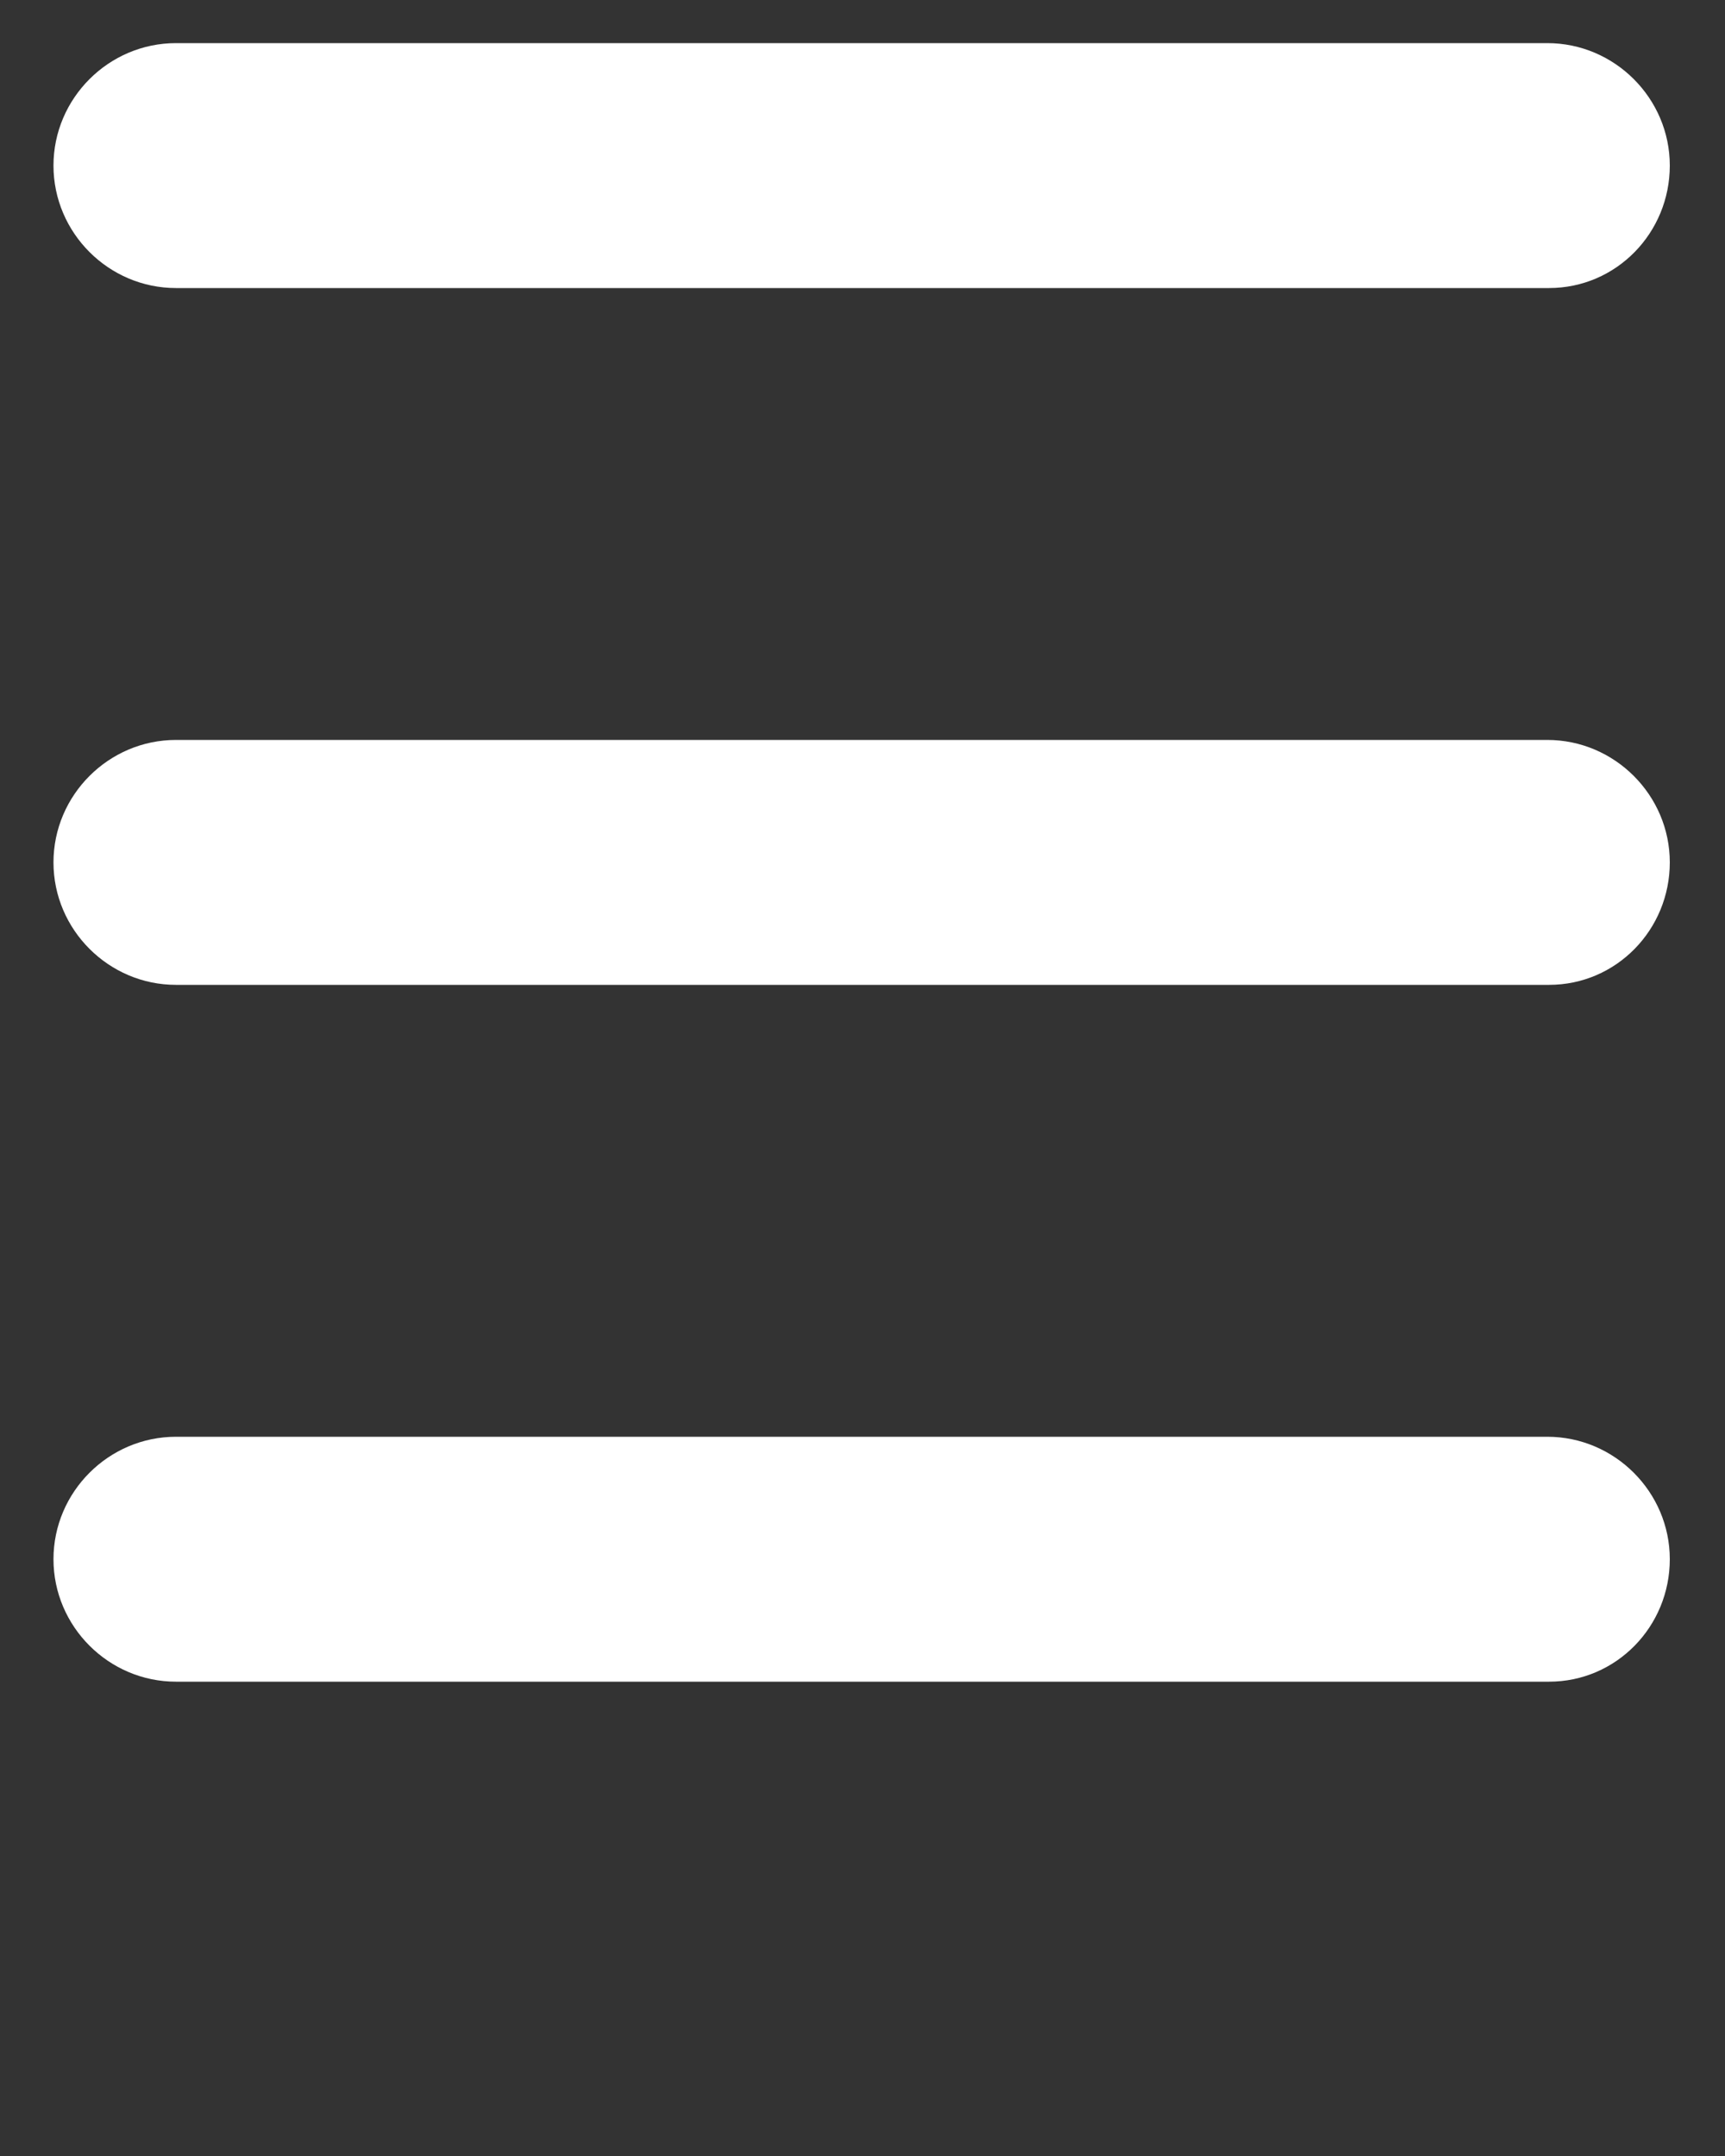 <?xml version="1.0" encoding="utf-8"?>
<!-- Generator: Adobe Illustrator 22.1.0, SVG Export Plug-In . SVG Version: 6.00 Build 0)  -->
<svg version="1.1" id="Laag_1" xmlns="http://www.w3.org/2000/svg" xmlns:xlink="http://www.w3.org/1999/xlink" x="0px" y="0px"
	 viewBox="0 0 100 125" style="enable-background:new 0 0 100 125;" xml:space="preserve">
<rect x="0" y="0" width="100" height="125" fill="#333333" stroke="none"/>
<style type="text/css">
	.st0{fill:#FFFFFF;}
	.st1{fill:none;}
</style>
<g>
	<g>
		<path class="st0" d="M89.8,16.7H10.2c-3.9,0-7.1-3.2-7.1-7.1s3.2-7.1,7.1-7.1h79.5c3.9,0,7.1,3.2,7.1,7.1S93.7,16.7,89.8,16.7z"/>
	</g>
	<g>
		<path class="st0" d="M89.8,57.1H10.2c-3.9,0-7.1-3.2-7.1-7.1s3.2-7.1,7.1-7.1h79.5c3.9,0,7.1,3.2,7.1,7.1S93.7,57.1,89.8,57.1z"/>
	</g>
	<g>
		<path class="st0" d="M89.8,97.5H10.2c-3.9,0-7.1-3.2-7.1-7.1s3.2-7.1,7.1-7.1h79.5c3.9,0,7.1,3.2,7.1,7.1S93.7,97.5,89.8,97.5z"/>
	</g>
</g>
<rect class="st1" width="100" height="100"/>
</svg>
